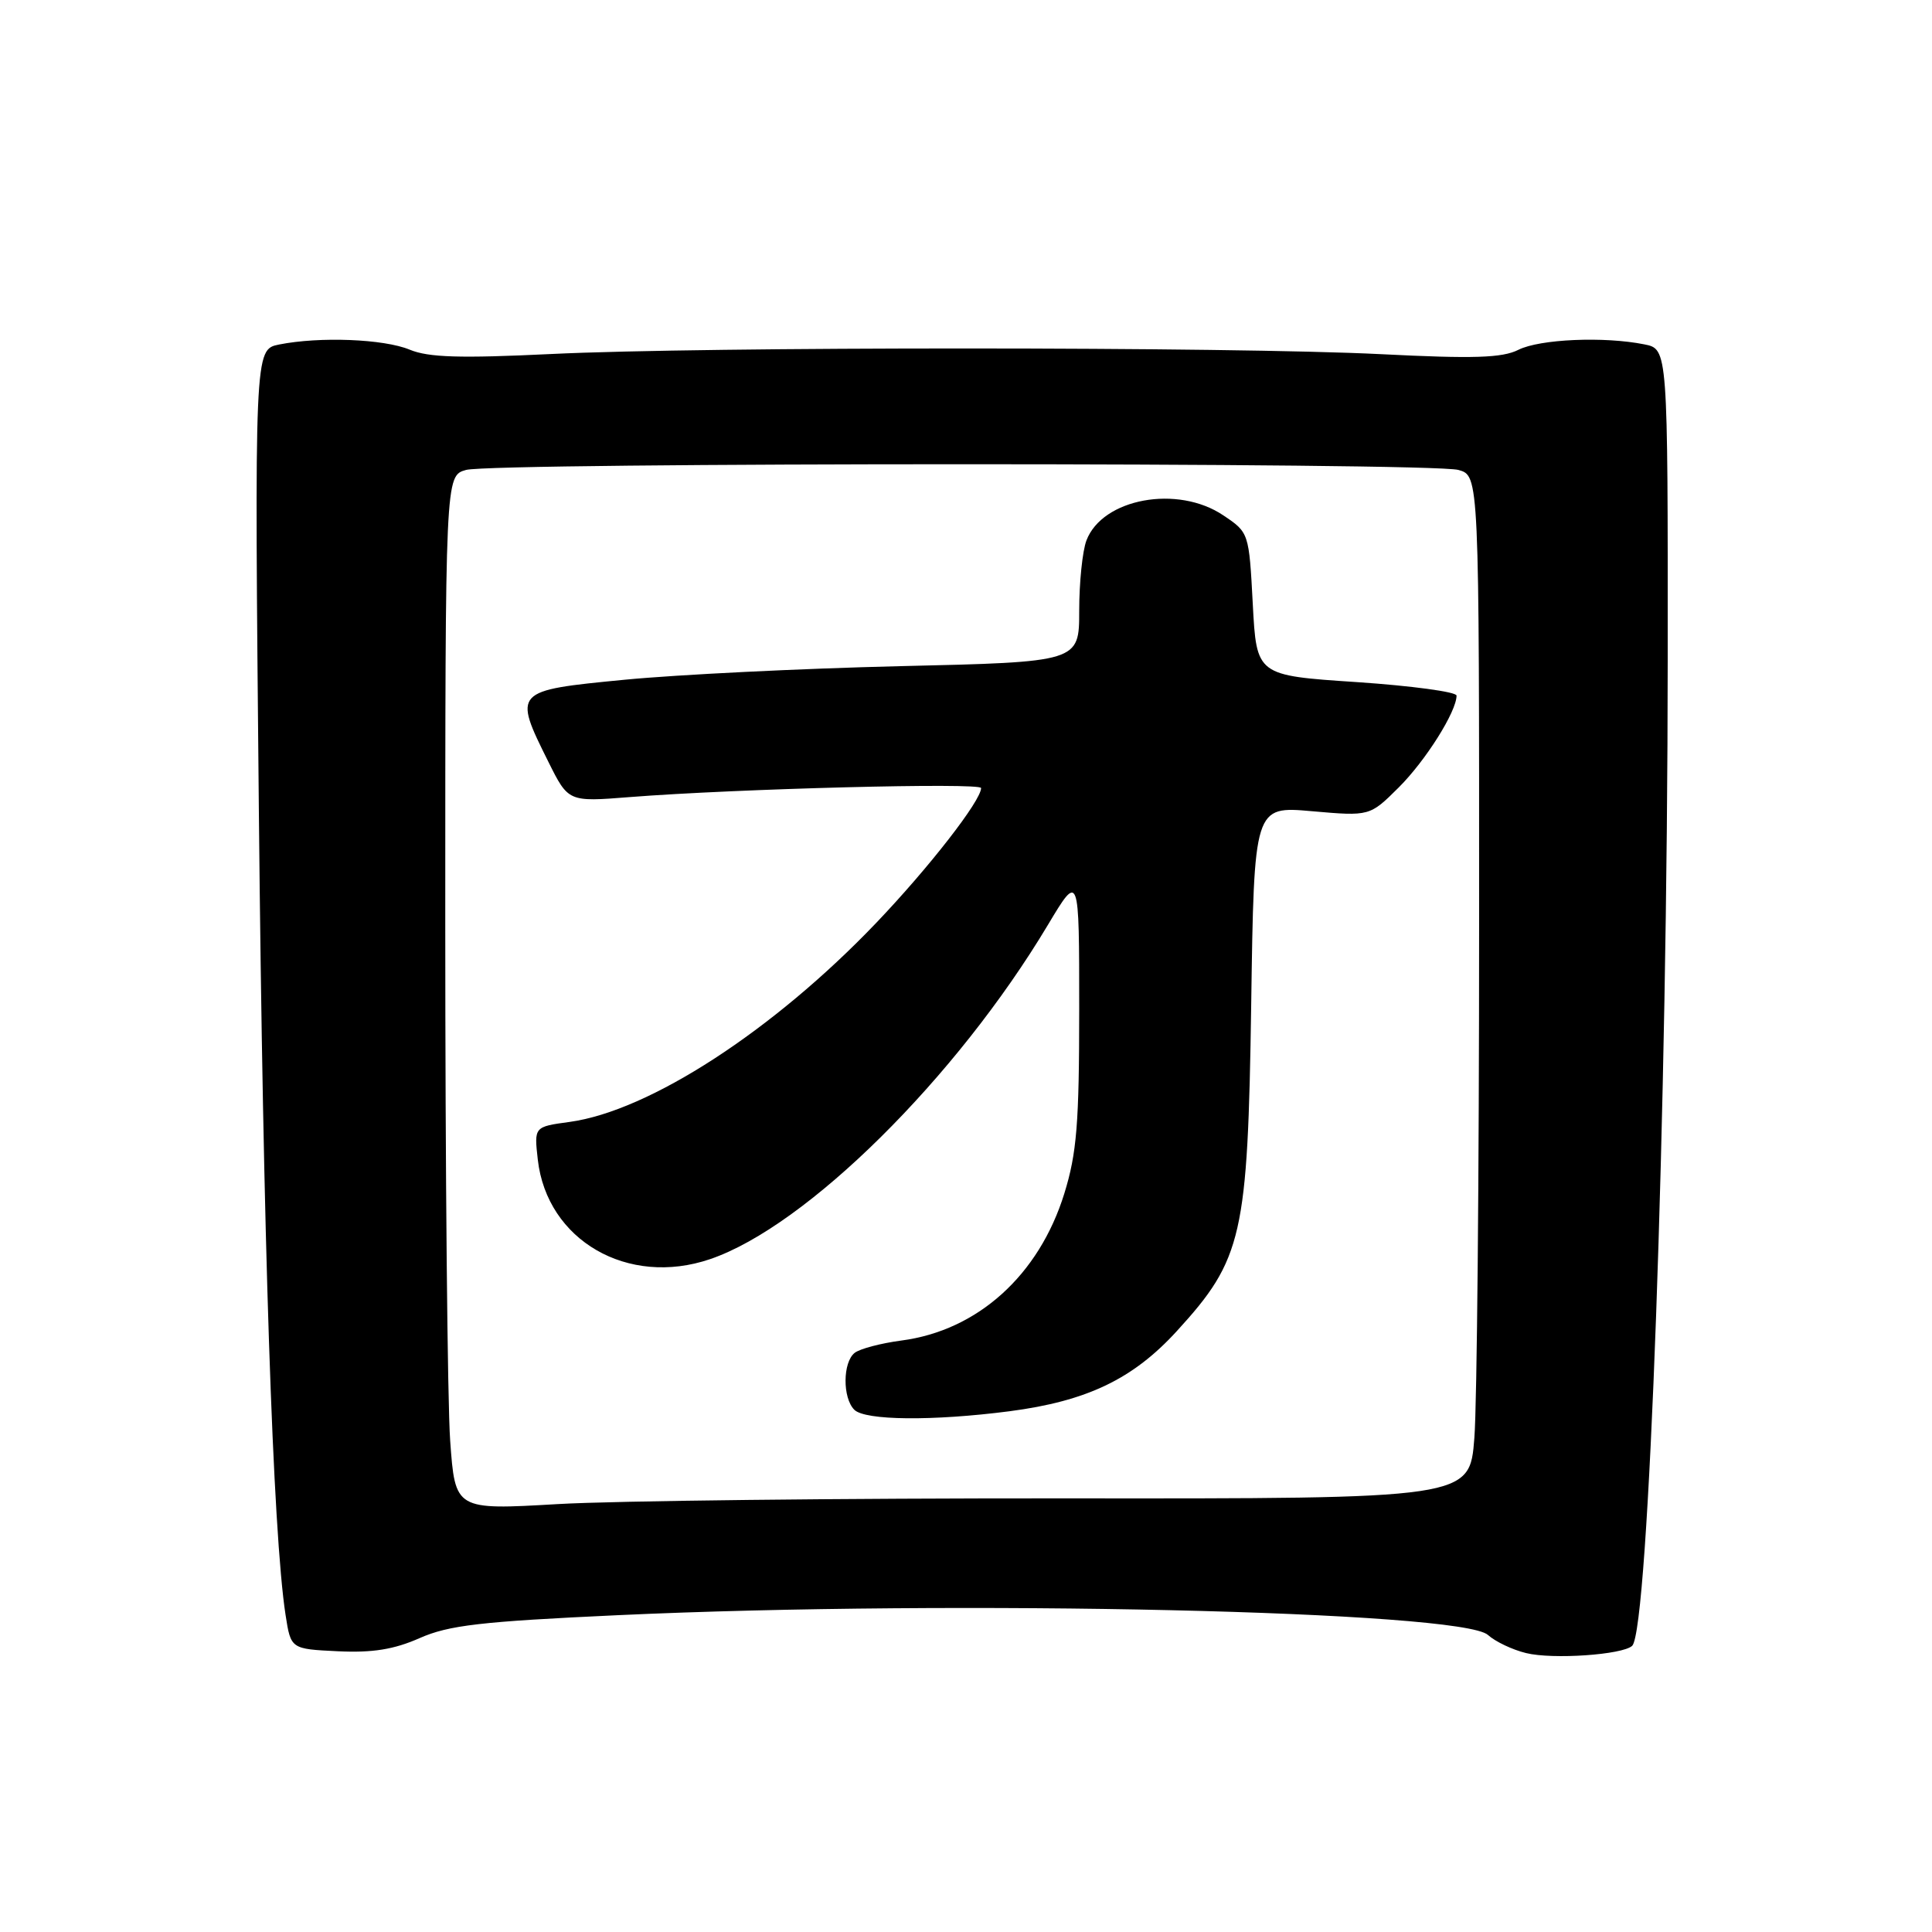 <?xml version="1.0" encoding="UTF-8" standalone="no"?>
<!DOCTYPE svg PUBLIC "-//W3C//DTD SVG 1.1//EN" "http://www.w3.org/Graphics/SVG/1.1/DTD/svg11.dtd" >
<svg xmlns="http://www.w3.org/2000/svg" xmlns:xlink="http://www.w3.org/1999/xlink" version="1.1" viewBox="0 0 256 256">
 <g >
 <path fill="currentColor"
d=" M 216.27 218.08 C 218.47 216.02 220.96 146.94 220.98 87.38 C 221.00 46.25 221.00 46.25 217.88 45.63 C 212.56 44.56 204.03 44.93 201.20 46.35 C 199.06 47.43 195.27 47.55 183.00 46.93 C 163.19 45.93 93.23 45.92 73.00 46.91 C 60.97 47.49 56.78 47.37 54.28 46.33 C 50.85 44.91 42.36 44.58 36.98 45.65 C 33.71 46.31 33.71 46.31 34.30 107.40 C 34.85 163.96 36.15 203.05 37.84 214.00 C 38.54 218.50 38.54 218.50 44.77 218.80 C 49.36 219.02 52.21 218.56 55.60 217.06 C 59.47 215.35 63.70 214.86 81.85 214.02 C 126.82 211.94 193.64 213.46 197.16 216.64 C 198.13 217.52 200.40 218.60 202.21 219.04 C 205.73 219.91 214.99 219.27 216.27 218.08 Z  M 59.65 190.89 C 59.29 185.83 59.00 155.00 59.00 122.37 C 59.00 63.04 59.00 63.04 61.75 62.27 C 65.34 61.26 189.66 61.26 193.25 62.27 C 196.00 63.04 196.00 63.04 195.99 122.77 C 195.99 155.62 195.71 186.12 195.36 190.54 C 194.74 198.59 194.74 198.59 141.12 198.54 C 111.63 198.52 81.38 198.86 73.90 199.30 C 60.31 200.09 60.31 200.09 59.65 190.89 Z  M 133.75 187.00 C 144.02 185.66 150.13 182.74 155.95 176.36 C 164.64 166.85 165.34 163.77 165.79 133.15 C 166.17 106.81 166.17 106.81 173.84 107.49 C 181.50 108.16 181.50 108.16 185.35 104.33 C 188.91 100.78 193.00 94.29 193.00 92.17 C 193.00 91.68 187.04 90.87 179.75 90.38 C 166.50 89.50 166.50 89.50 166.00 80.04 C 165.50 70.60 165.49 70.56 162.10 68.29 C 156.05 64.21 146.08 66.04 143.96 71.61 C 143.43 73.00 143.00 77.19 143.00 80.92 C 143.00 87.72 143.00 87.72 119.25 88.27 C 106.19 88.58 89.76 89.39 82.75 90.07 C 68.02 91.50 67.98 91.54 72.66 100.94 C 75.31 106.26 75.31 106.26 83.41 105.62 C 97.51 104.51 130.00 103.67 130.00 104.42 C 130.00 106.09 123.08 114.98 116.08 122.31 C 102.47 136.55 86.05 147.21 75.48 148.66 C 70.77 149.30 70.77 149.30 71.26 153.65 C 72.47 164.36 83.20 170.56 94.10 166.84 C 106.86 162.49 126.72 142.83 138.85 122.56 C 143.00 115.63 143.00 115.63 143.00 133.71 C 143.00 148.88 142.68 152.81 141.03 158.14 C 137.67 168.98 129.54 176.31 119.42 177.63 C 116.71 177.99 113.94 178.72 113.25 179.26 C 111.66 180.51 111.63 185.23 113.20 186.80 C 114.63 188.23 123.61 188.31 133.75 187.00 Z "/>
</g>
</svg>